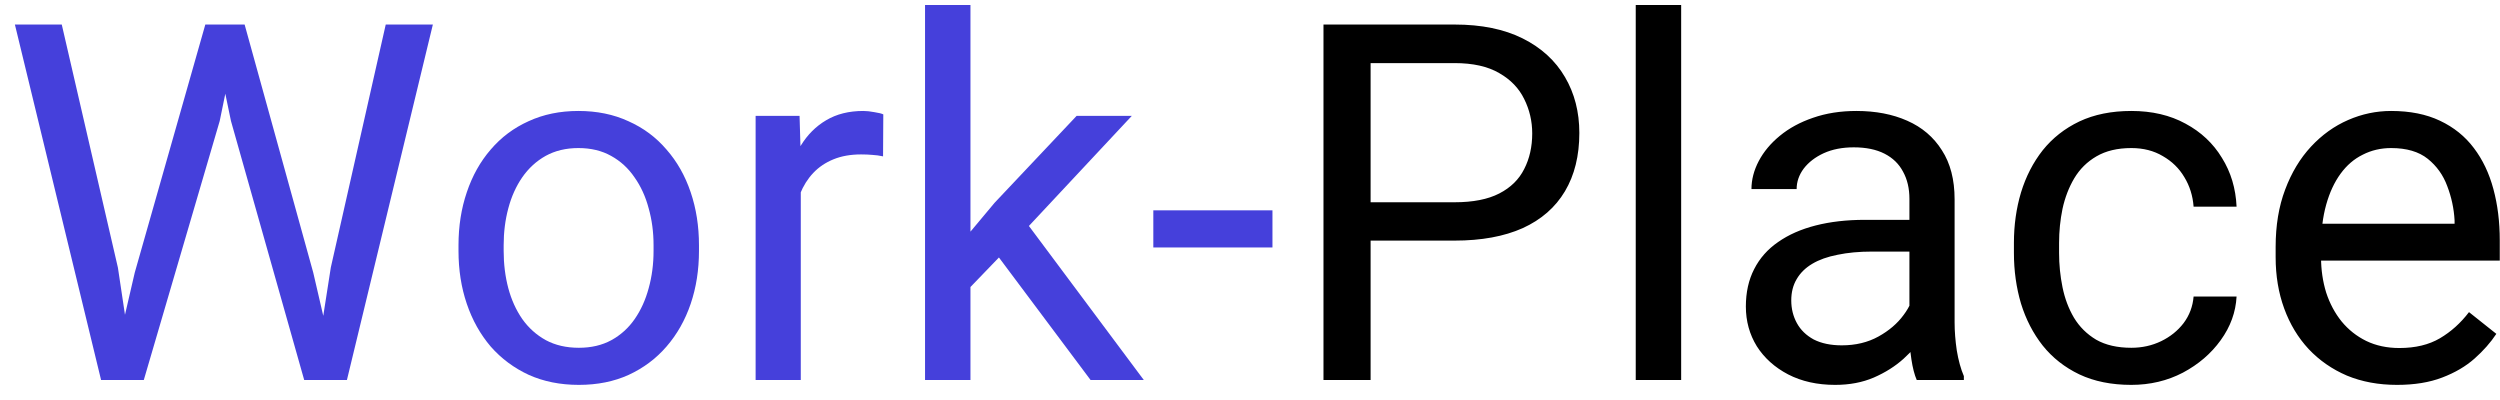 <svg width="125" height="20" viewBox="0 0 125 20" fill="none" xmlns="http://www.w3.org/2000/svg">
<path d="M6.738 13.629L10.266 1.227H11.975L10.986 6.048L7.19 19H5.493L6.738 13.629ZM3.088 1.227L5.896 13.385L6.738 19H5.054L0.745 1.227H3.088ZM16.541 13.373L19.287 1.227H21.643L17.346 19H15.662L16.541 13.373ZM12.231 1.227L15.662 13.629L16.907 19H15.21L11.548 6.048L10.547 1.227H12.231ZM22.925 12.543V12.262C22.925 11.31 23.063 10.427 23.34 9.613C23.616 8.791 24.015 8.079 24.536 7.477C25.057 6.866 25.688 6.394 26.428 6.061C27.169 5.719 27.999 5.548 28.919 5.548C29.846 5.548 30.68 5.719 31.421 6.061C32.17 6.394 32.804 6.866 33.325 7.477C33.854 8.079 34.257 8.791 34.534 9.613C34.81 10.427 34.949 11.31 34.949 12.262V12.543C34.949 13.495 34.81 14.378 34.534 15.191C34.257 16.005 33.854 16.717 33.325 17.328C32.804 17.93 32.174 18.402 31.433 18.744C30.701 19.077 29.871 19.244 28.943 19.244C28.015 19.244 27.181 19.077 26.44 18.744C25.7 18.402 25.065 17.93 24.536 17.328C24.015 16.717 23.616 16.005 23.34 15.191C23.063 14.378 22.925 13.495 22.925 12.543ZM25.183 12.262V12.543C25.183 13.202 25.26 13.824 25.415 14.41C25.57 14.988 25.802 15.501 26.111 15.948C26.428 16.396 26.823 16.75 27.295 17.01C27.767 17.262 28.316 17.389 28.943 17.389C29.561 17.389 30.102 17.262 30.566 17.01C31.038 16.75 31.429 16.396 31.738 15.948C32.047 15.501 32.279 14.988 32.434 14.41C32.597 13.824 32.678 13.202 32.678 12.543V12.262C32.678 11.611 32.597 10.996 32.434 10.418C32.279 9.833 32.044 9.316 31.726 8.868C31.417 8.412 31.026 8.054 30.554 7.794C30.09 7.534 29.545 7.403 28.919 7.403C28.3 7.403 27.755 7.534 27.283 7.794C26.819 8.054 26.428 8.412 26.111 8.868C25.802 9.316 25.57 9.833 25.415 10.418C25.26 10.996 25.183 11.611 25.183 12.262ZM40.039 7.867V19H37.781V5.792H39.978L40.039 7.867ZM44.165 5.719L44.153 7.818C43.966 7.778 43.787 7.753 43.616 7.745C43.453 7.729 43.266 7.721 43.054 7.721C42.533 7.721 42.074 7.802 41.675 7.965C41.276 8.128 40.938 8.355 40.662 8.648C40.385 8.941 40.165 9.291 40.002 9.698C39.848 10.097 39.746 10.537 39.697 11.017L39.062 11.383C39.062 10.585 39.14 9.837 39.294 9.137C39.457 8.437 39.705 7.818 40.039 7.281C40.373 6.736 40.796 6.313 41.309 6.012C41.829 5.702 42.448 5.548 43.164 5.548C43.327 5.548 43.514 5.568 43.726 5.609C43.937 5.641 44.084 5.678 44.165 5.719ZM48.523 0.25V19H46.252V0.25H48.523ZM56.592 5.792L50.83 11.957L47.607 15.301L47.424 12.896L49.731 10.138L53.833 5.792H56.592ZM54.529 19L49.817 12.701L50.989 10.687L57.19 19H54.529ZM63.623 10.516V12.372H57.666V10.516H63.623Z" fill="#4540DB"/>
<path d="M72.73 12.03H67.981V10.113H72.73C73.649 10.113 74.394 9.967 74.963 9.674C75.533 9.381 75.948 8.974 76.209 8.453C76.477 7.932 76.611 7.338 76.611 6.671C76.611 6.061 76.477 5.487 76.209 4.95C75.948 4.413 75.533 3.981 74.963 3.656C74.394 3.322 73.649 3.155 72.73 3.155H68.53V19H66.174V1.227H72.73C74.072 1.227 75.207 1.458 76.135 1.922C77.063 2.386 77.767 3.029 78.247 3.851C78.727 4.665 78.967 5.597 78.967 6.646C78.967 7.786 78.727 8.758 78.247 9.564C77.767 10.37 77.063 10.984 76.135 11.407C75.207 11.822 74.072 12.03 72.73 12.03ZM84.058 0.25V19H81.787V0.25H84.058ZM95.471 16.742V9.942C95.471 9.422 95.365 8.97 95.154 8.587C94.95 8.197 94.641 7.896 94.226 7.684C93.811 7.472 93.298 7.367 92.688 7.367C92.118 7.367 91.618 7.464 91.186 7.66C90.763 7.855 90.43 8.111 90.186 8.429C89.95 8.746 89.832 9.088 89.832 9.454H87.573C87.573 8.982 87.695 8.514 87.939 8.05C88.184 7.586 88.534 7.167 88.989 6.793C89.453 6.41 90.007 6.109 90.649 5.89C91.3 5.662 92.025 5.548 92.822 5.548C93.783 5.548 94.629 5.711 95.361 6.036C96.102 6.362 96.68 6.854 97.095 7.513C97.518 8.164 97.73 8.982 97.73 9.967V16.119C97.73 16.559 97.766 17.026 97.839 17.523C97.921 18.019 98.039 18.447 98.193 18.805V19H95.837C95.724 18.74 95.634 18.394 95.569 17.962C95.504 17.523 95.471 17.116 95.471 16.742ZM95.862 10.992L95.886 12.579H93.603C92.961 12.579 92.387 12.632 91.882 12.738C91.378 12.835 90.955 12.986 90.613 13.19C90.271 13.393 90.011 13.649 89.832 13.959C89.653 14.26 89.563 14.614 89.563 15.021C89.563 15.435 89.657 15.814 89.844 16.156C90.031 16.498 90.312 16.77 90.686 16.974C91.069 17.169 91.537 17.267 92.09 17.267C92.782 17.267 93.392 17.12 93.921 16.827C94.45 16.534 94.869 16.176 95.178 15.753C95.496 15.33 95.666 14.919 95.691 14.52L96.655 15.606C96.598 15.948 96.444 16.327 96.191 16.742C95.939 17.157 95.601 17.555 95.178 17.938C94.763 18.312 94.267 18.626 93.689 18.878C93.119 19.122 92.476 19.244 91.76 19.244C90.865 19.244 90.08 19.069 89.404 18.719C88.737 18.369 88.216 17.901 87.842 17.315C87.476 16.721 87.293 16.058 87.293 15.326C87.293 14.618 87.431 13.995 87.707 13.458C87.984 12.913 88.383 12.461 88.904 12.103C89.425 11.737 90.051 11.46 90.784 11.273C91.516 11.086 92.334 10.992 93.237 10.992H95.862ZM106.567 17.389C107.104 17.389 107.601 17.279 108.057 17.059C108.512 16.839 108.887 16.538 109.18 16.156C109.473 15.765 109.639 15.322 109.68 14.825H111.829C111.788 15.606 111.523 16.335 111.035 17.01C110.555 17.678 109.924 18.219 109.143 18.634C108.362 19.041 107.503 19.244 106.567 19.244C105.575 19.244 104.708 19.069 103.967 18.719C103.235 18.369 102.625 17.889 102.136 17.279C101.656 16.669 101.294 15.969 101.05 15.179C100.814 14.382 100.696 13.539 100.696 12.652V12.14C100.696 11.253 100.814 10.414 101.05 9.625C101.294 8.827 101.656 8.124 102.136 7.513C102.625 6.903 103.235 6.423 103.967 6.073C104.708 5.723 105.575 5.548 106.567 5.548C107.601 5.548 108.504 5.759 109.277 6.183C110.05 6.598 110.657 7.167 111.096 7.892C111.544 8.608 111.788 9.422 111.829 10.333H109.68C109.639 9.788 109.485 9.295 109.216 8.856C108.956 8.416 108.598 8.067 108.142 7.806C107.694 7.538 107.17 7.403 106.567 7.403C105.876 7.403 105.294 7.542 104.822 7.818C104.358 8.087 103.988 8.453 103.711 8.917C103.442 9.373 103.247 9.881 103.125 10.443C103.011 10.996 102.954 11.562 102.954 12.14V12.652C102.954 13.23 103.011 13.8 103.125 14.361C103.239 14.923 103.43 15.431 103.699 15.887C103.975 16.343 104.346 16.709 104.81 16.986C105.282 17.254 105.868 17.389 106.567 17.389ZM119.849 19.244C118.929 19.244 118.095 19.09 117.346 18.78C116.606 18.463 115.967 18.019 115.43 17.45C114.901 16.88 114.494 16.205 114.209 15.423C113.924 14.642 113.782 13.788 113.782 12.86V12.347C113.782 11.273 113.94 10.317 114.258 9.479C114.575 8.632 115.007 7.916 115.552 7.33C116.097 6.744 116.715 6.301 117.407 6C118.099 5.698 118.815 5.548 119.556 5.548C120.5 5.548 121.313 5.711 121.997 6.036C122.689 6.362 123.254 6.817 123.694 7.403C124.133 7.981 124.459 8.665 124.67 9.454C124.882 10.235 124.988 11.09 124.988 12.018V13.031H115.125V11.188H122.729V11.017C122.697 10.431 122.575 9.861 122.363 9.308C122.16 8.754 121.834 8.299 121.387 7.94C120.939 7.582 120.329 7.403 119.556 7.403C119.043 7.403 118.571 7.513 118.14 7.733C117.708 7.944 117.338 8.262 117.029 8.685C116.72 9.108 116.479 9.625 116.309 10.235C116.138 10.846 116.052 11.55 116.052 12.347V12.86C116.052 13.486 116.138 14.076 116.309 14.63C116.488 15.175 116.744 15.655 117.078 16.07C117.419 16.485 117.83 16.811 118.311 17.047C118.799 17.283 119.352 17.401 119.971 17.401C120.768 17.401 121.444 17.238 121.997 16.913C122.55 16.587 123.035 16.152 123.45 15.606L124.817 16.693C124.532 17.124 124.17 17.535 123.73 17.926C123.291 18.316 122.75 18.634 122.107 18.878C121.472 19.122 120.719 19.244 119.849 19.244Z" fill="black"/>
</svg>
